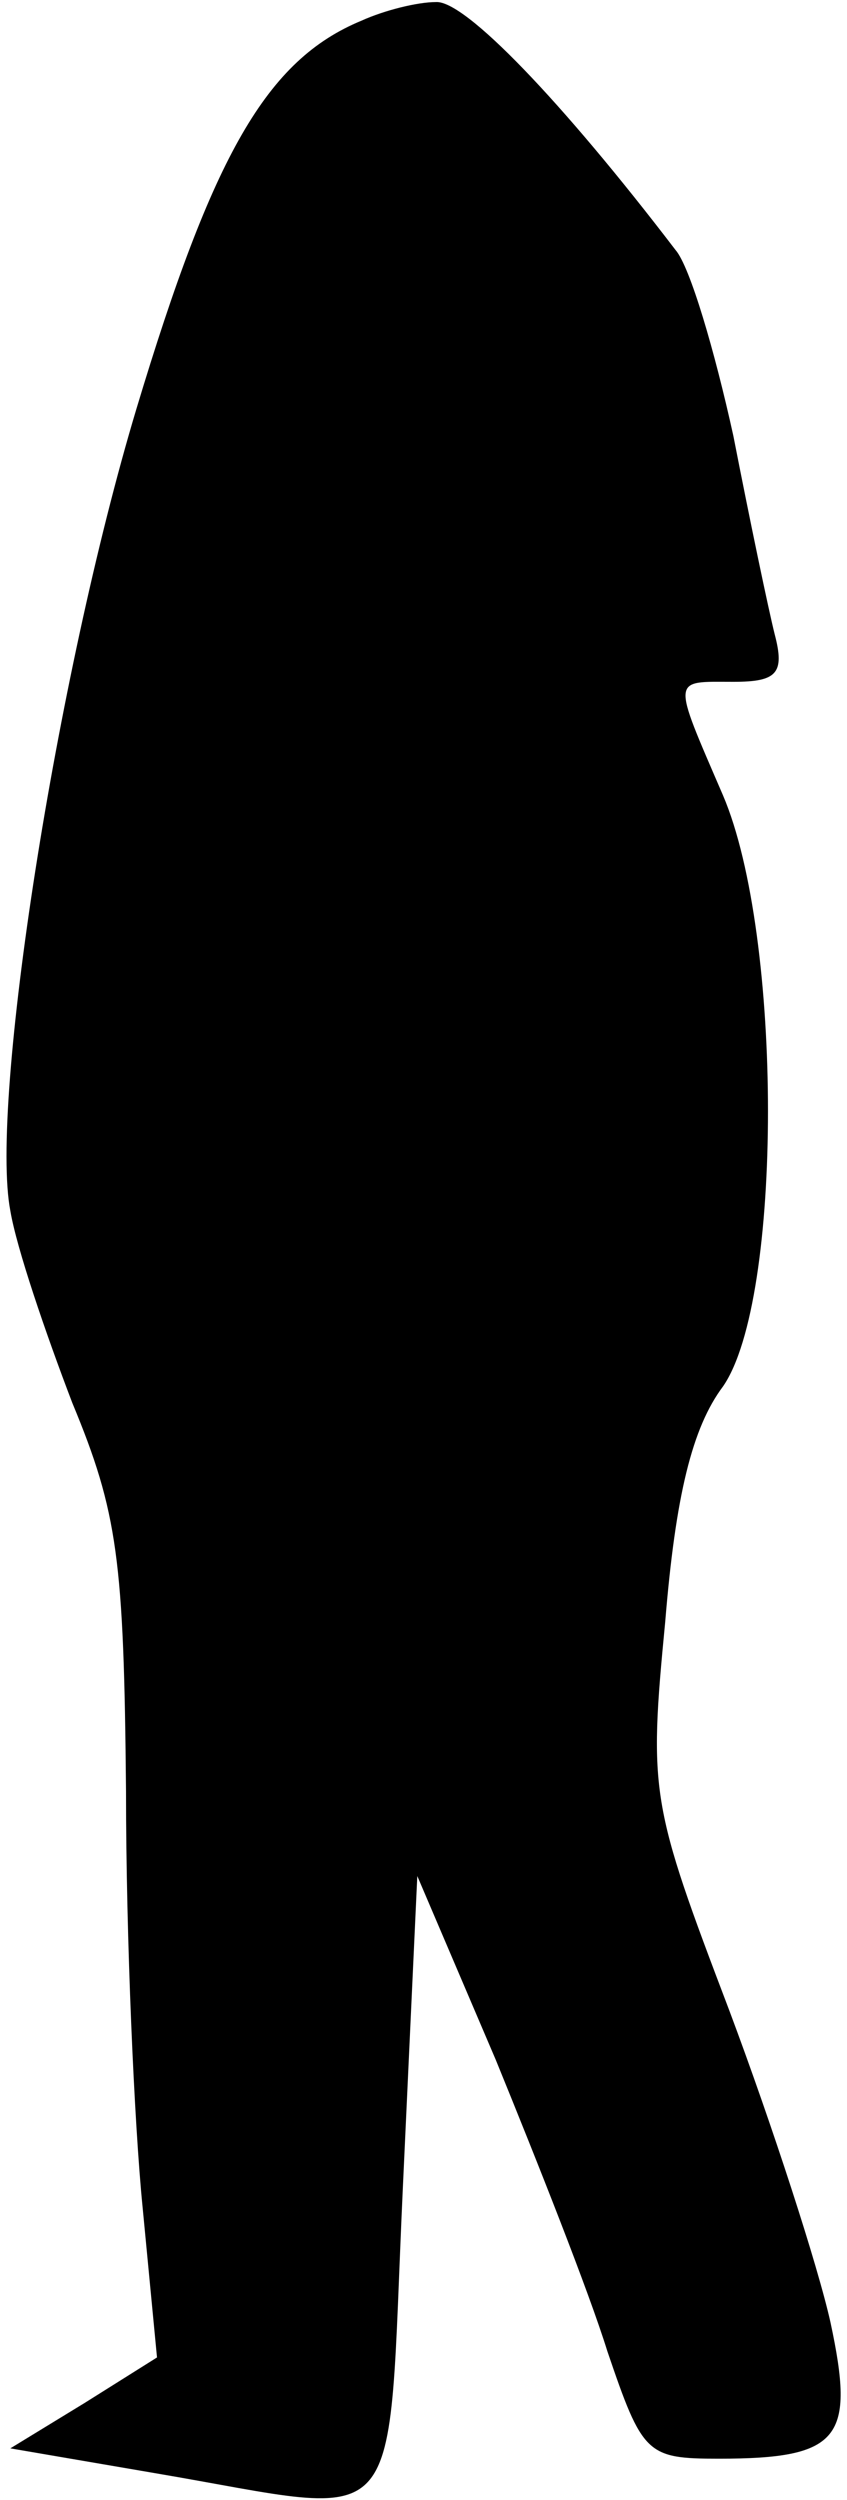 <?xml version="1.0" standalone="no"?>
<!DOCTYPE svg PUBLIC "-//W3C//DTD SVG 20010904//EN"
 "http://www.w3.org/TR/2001/REC-SVG-20010904/DTD/svg10.dtd">
<svg version="1.0" xmlns="http://www.w3.org/2000/svg"
 width="41pt" height="121pt" viewBox="0 0 41 121"
 preserveAspectRatio="xMidYMid meet">
<g transform="translate(0,121) scale(0.1,-0.1)"
fill="#000000" stroke="none">
<path fill="#000000" stroke="none" d="M175 1200 c-46 -19 -72 -65 -109 -188
-39 -130 -71 -336 -61 -388 3 -18 17 -59 30 -93 22 -53 25 -76 26 -188 0 -71
4 -161 8 -201 l7 -73 -35 -22 -36 -22 70 -12 c124 -21 112 -35 120 138 l7 151
38 -89 c20 -49 45 -112 54 -141 17 -50 19 -52 54 -52 59 0 66 10 54 66 -6 27
-28 95 -49 151 -38 100 -39 105 -31 188 5 61 13 94 28 114 29 42 29 218 0 286
-25 58 -25 55 5 55 21 0 25 4 20 23 -3 12 -12 55 -20 96 -9 41 -21 82 -28 90
-55 72 -102 121 -116 120 -9 0 -25 -4 -36 -9z"/>
</g>
</svg>
